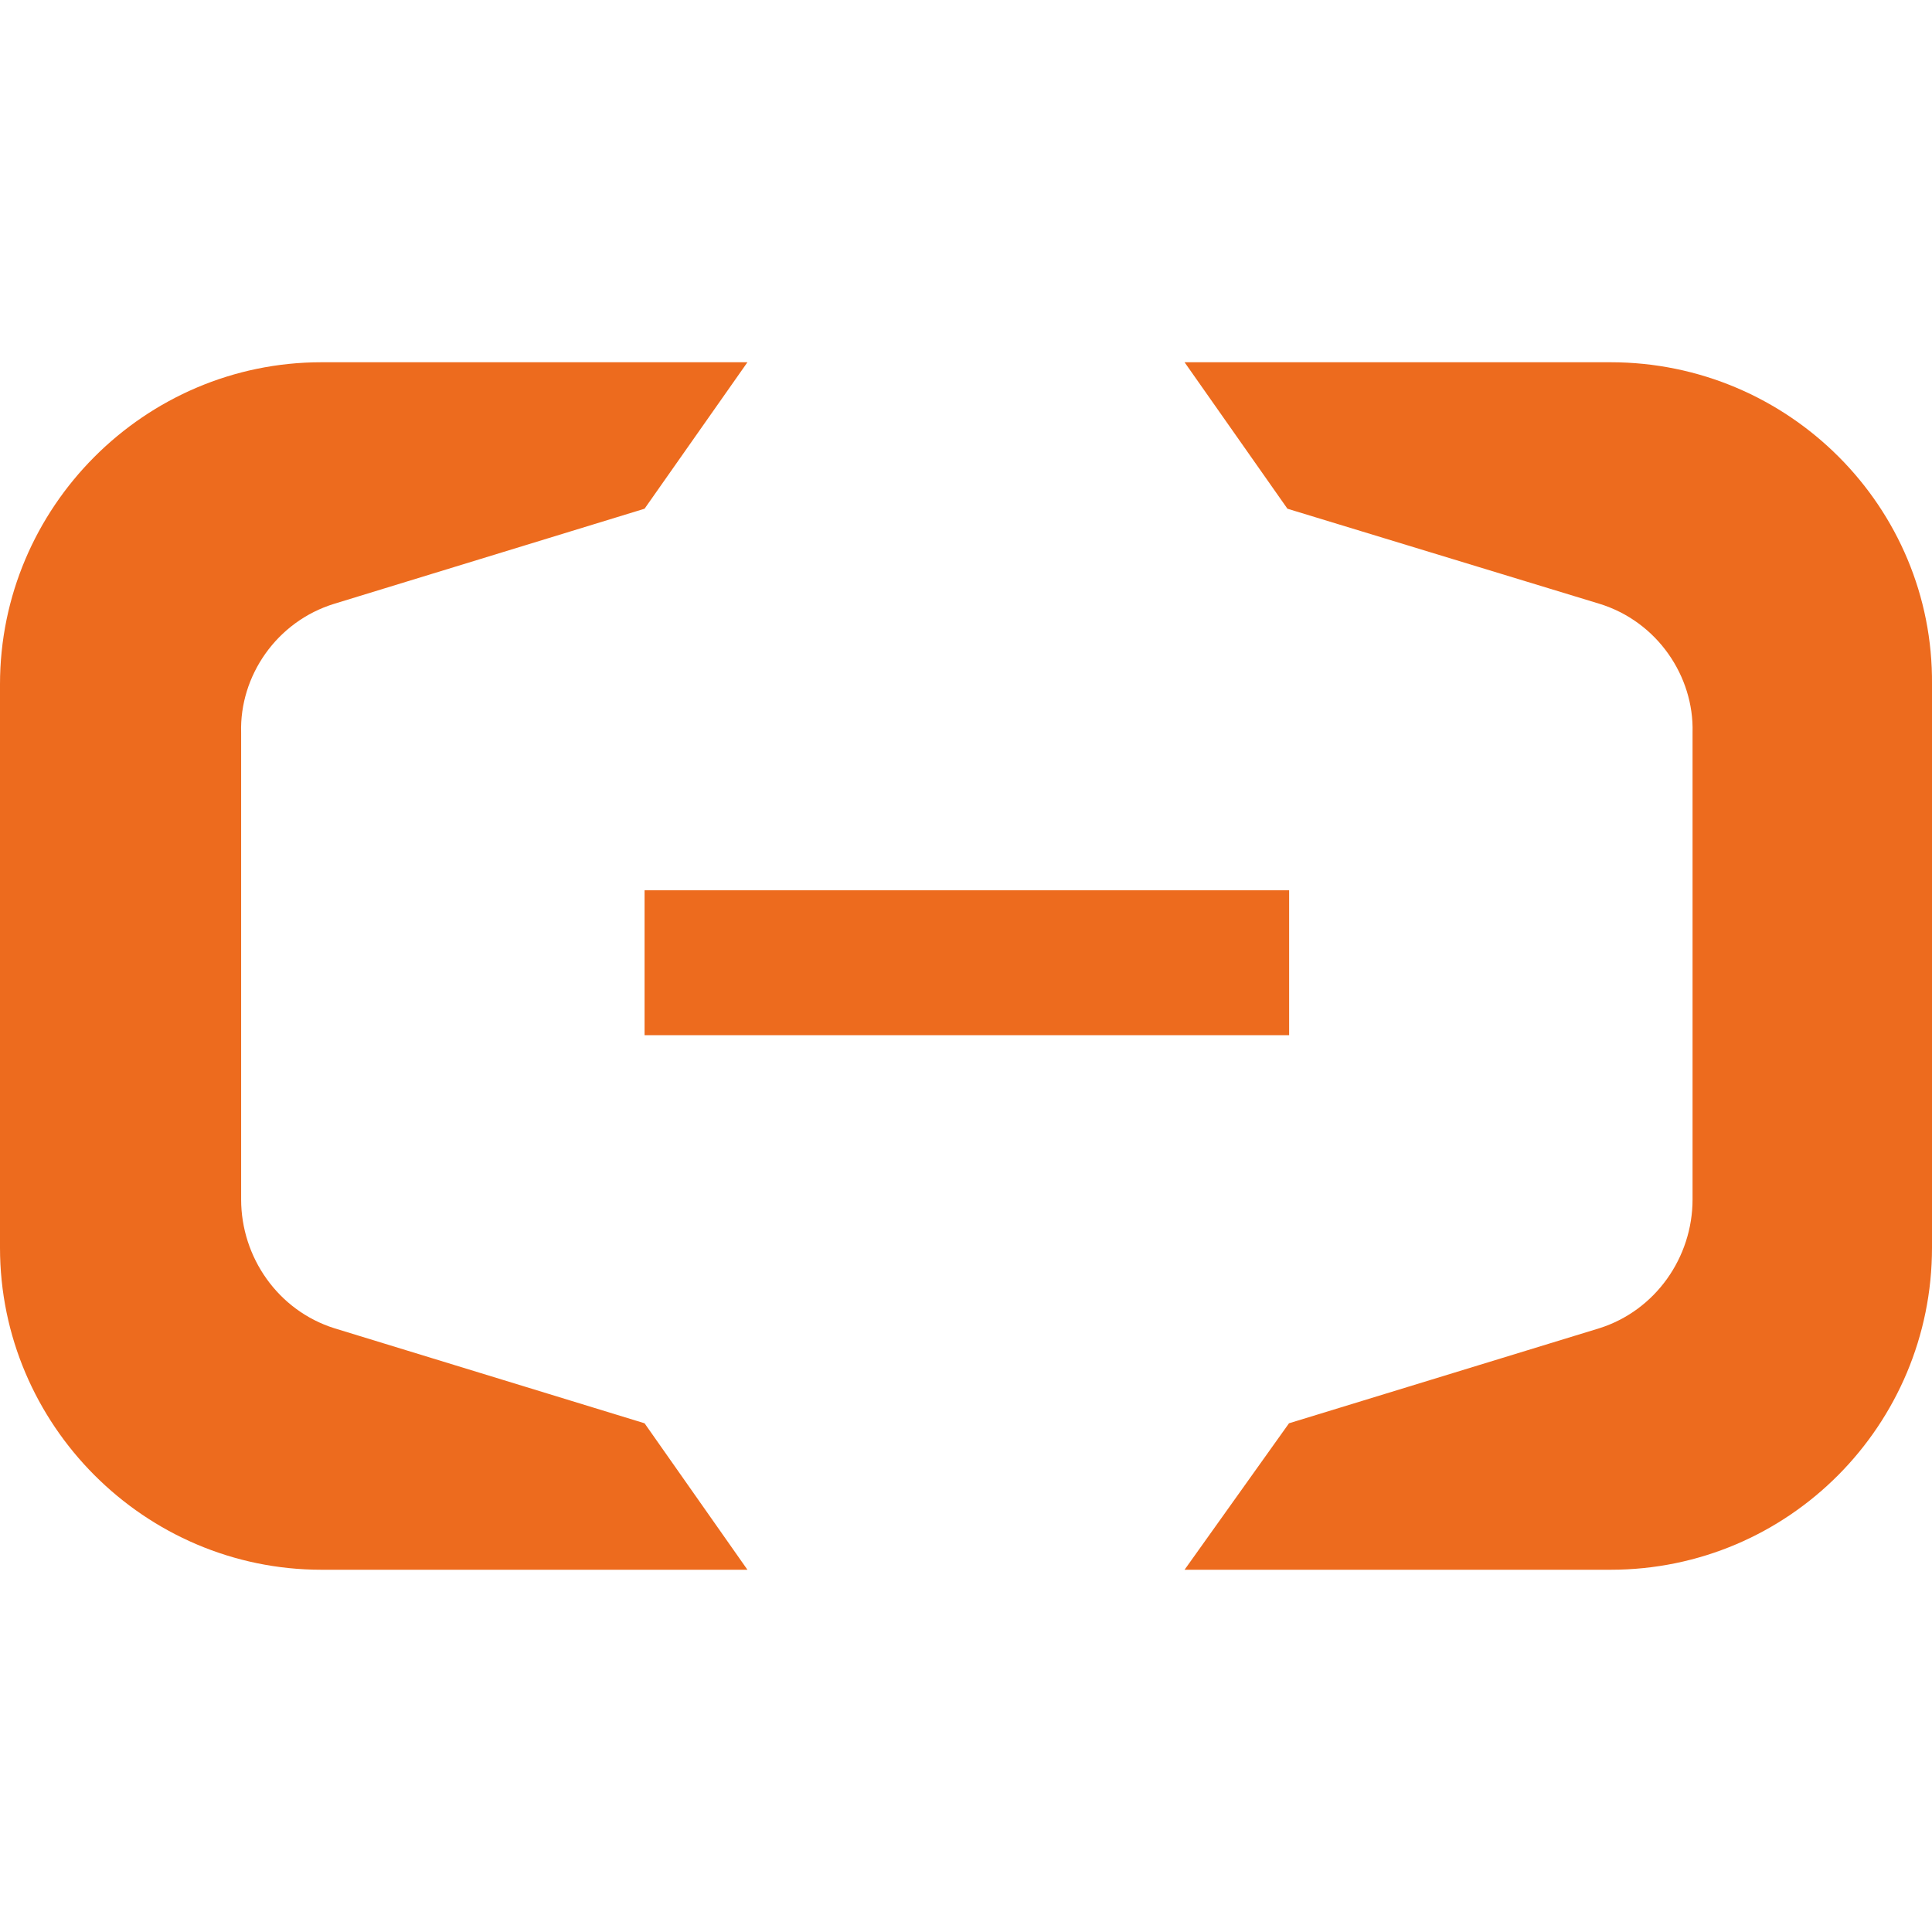 <svg width="16" height="16" viewBox="0 0 16 16" fill="none" xmlns="http://www.w3.org/2000/svg">
<g id="Size=16, Style=Color">
<g id="Group">
<g id="Vector">
<path d="M10.676 7.373H5.338V8.573H10.676V7.373Z" fill="#ED6B1E"/>
<path d="M13.338 3H9.81L10.662 4.213L13.245 5C13.724 5.147 14.03 5.6 14.017 6.067V9.933C14.017 10.413 13.71 10.853 13.245 11L10.675 11.787L9.81 13H13.338C14.815 13 16 11.8 16 10.333V5.667C16.013 4.2 14.815 3 13.338 3Z" fill="#ED6B1E"/>
<path d="M2.662 3H6.19L5.338 4.213L2.769 5C2.289 5.147 1.983 5.6 1.997 6.067V9.933C1.997 10.413 2.303 10.853 2.769 11L5.338 11.787L6.19 13H2.662C1.198 13 0 11.8 0 10.333V5.667C0 4.2 1.198 3 2.662 3Z" fill="#ED6B1E"/>
</g>
</g>
</g>
</svg>

